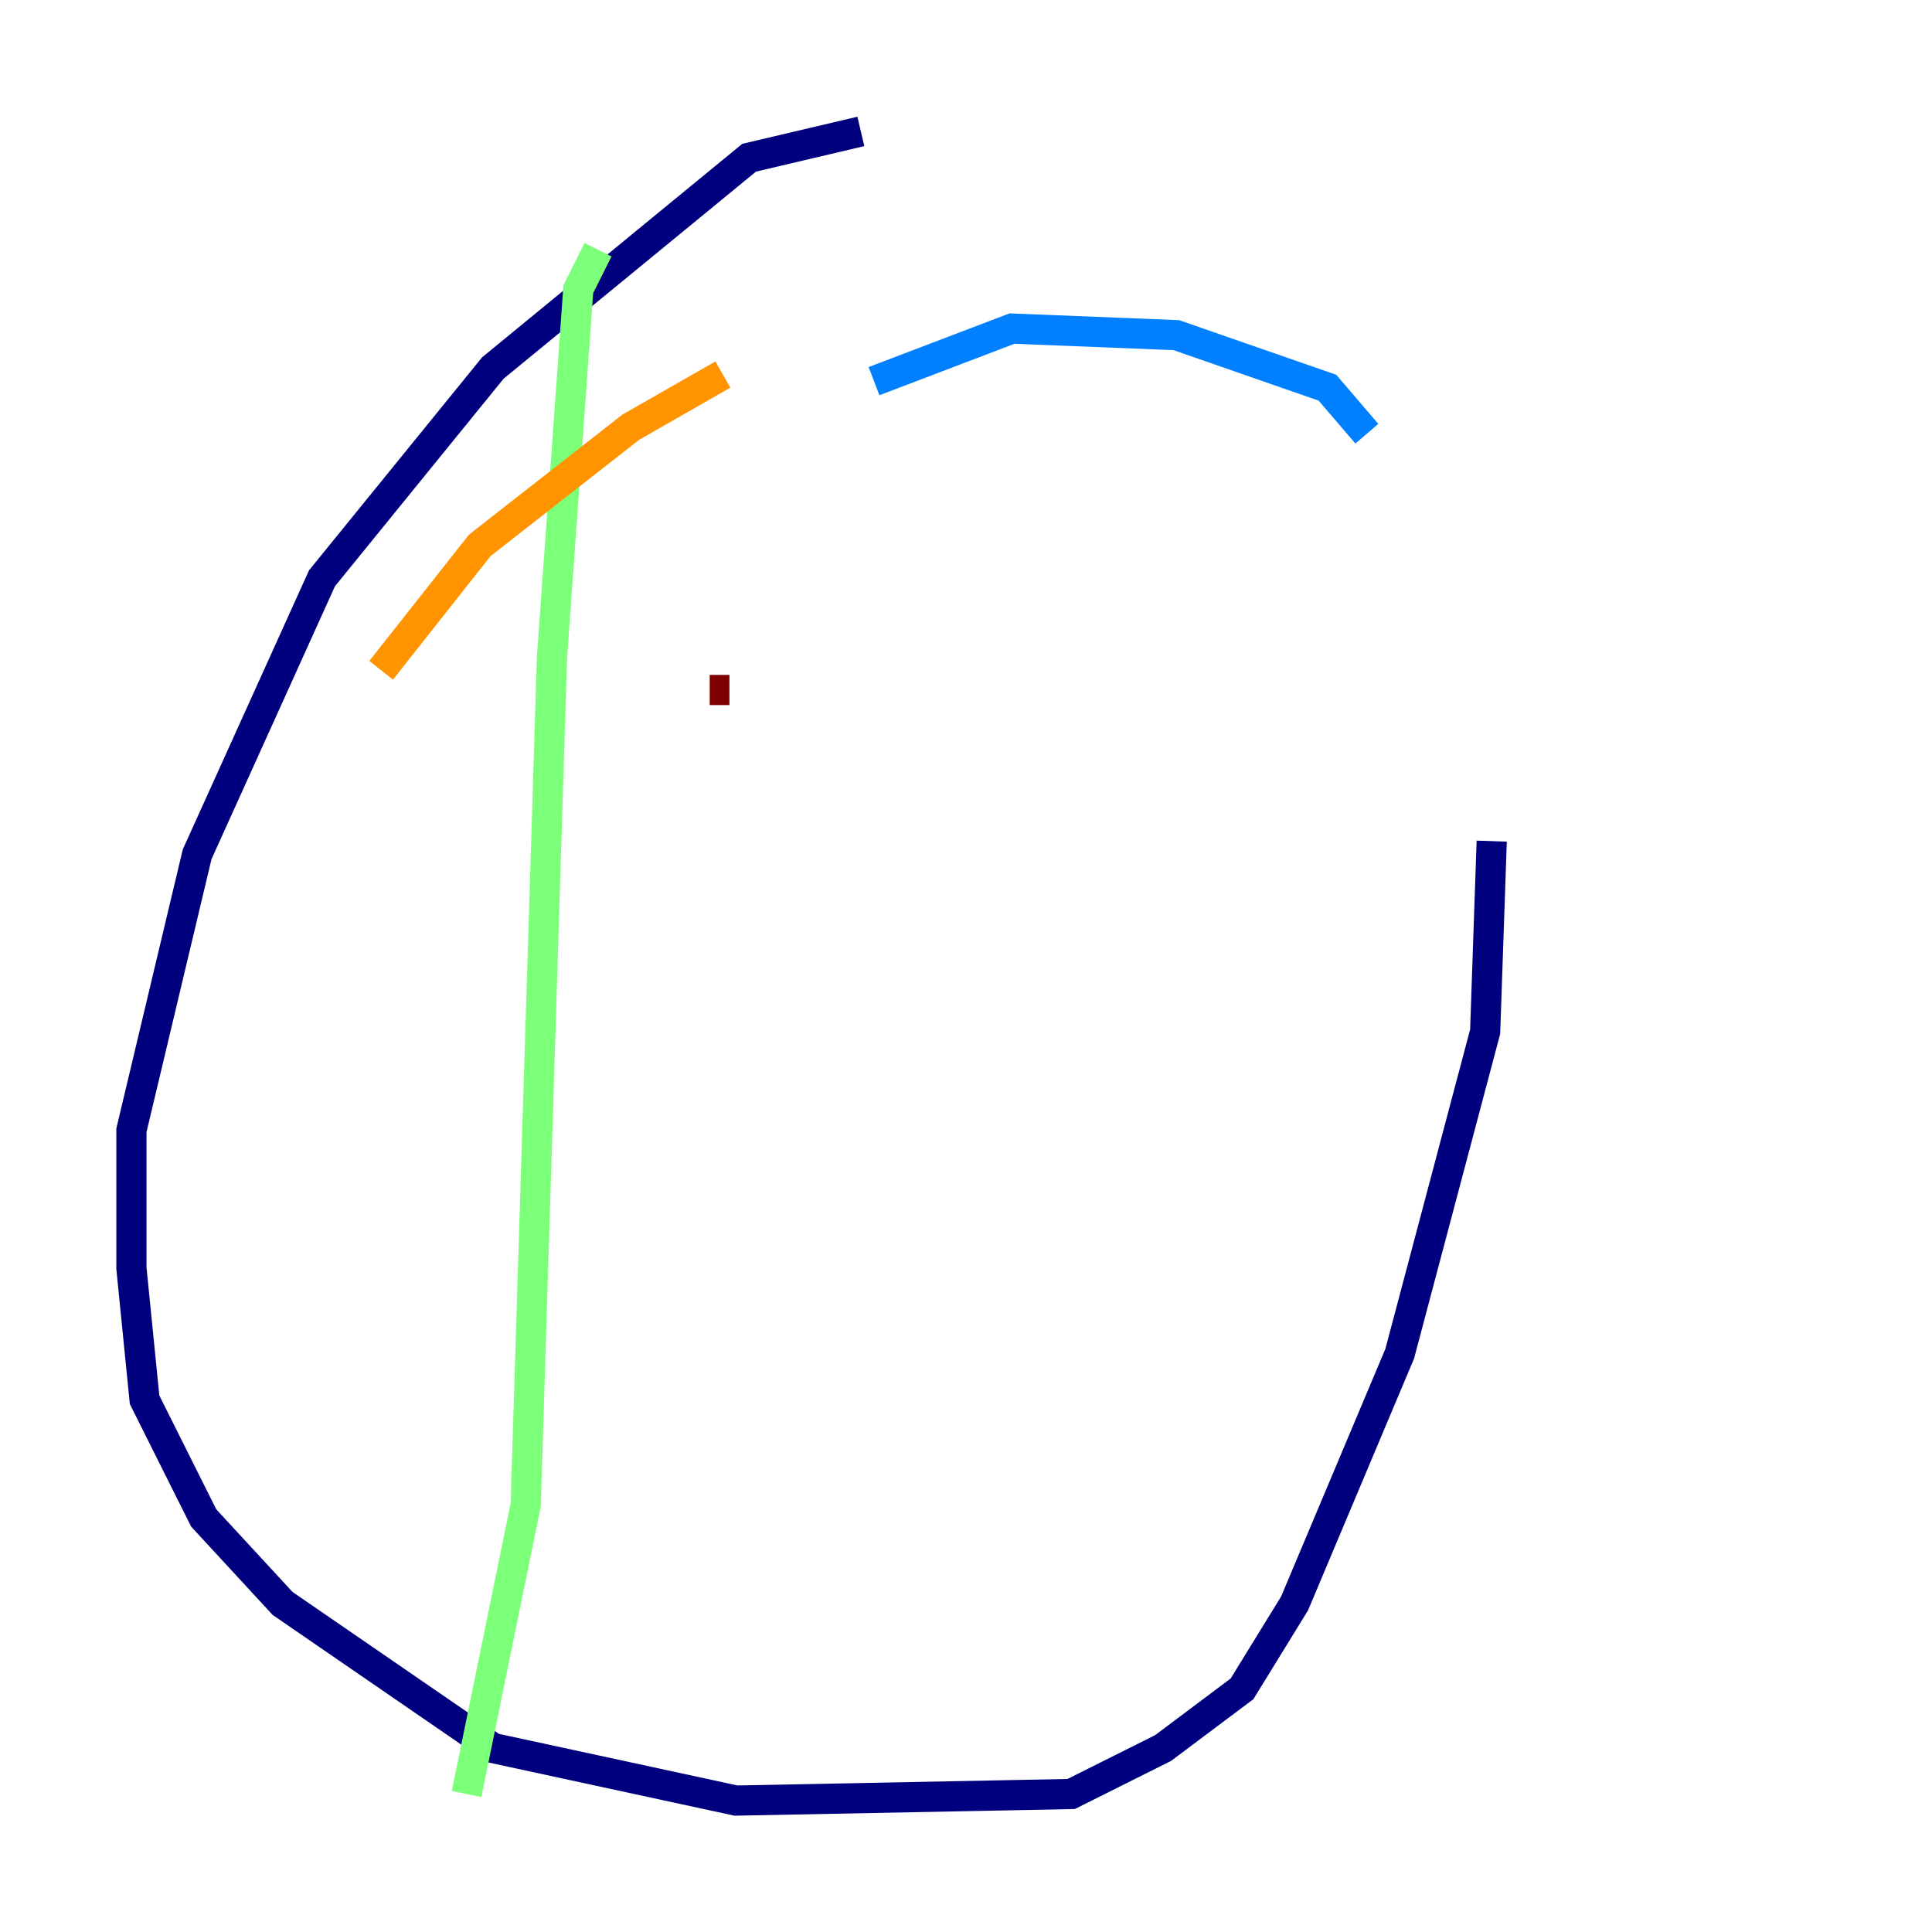 <?xml version="1.0" encoding="utf-8" ?>
<svg baseProfile="tiny" height="128" version="1.2" viewBox="0,0,128,128" width="128" xmlns="http://www.w3.org/2000/svg" xmlns:ev="http://www.w3.org/2001/xml-events" xmlns:xlink="http://www.w3.org/1999/xlink"><defs /><polyline fill="none" points="57.034,8.707 49.633,10.449 32.653,24.381 21.333,38.313 13.061,56.599 8.707,74.884 8.707,84.027 9.578,92.735 13.497,100.571 18.721,106.231 32.653,115.809 48.762,119.293 70.966,118.857 77.061,115.809 82.286,111.891 85.769,106.231 92.735,89.687 98.395,68.354 98.83,55.728" stroke="#00007f" stroke-width="2" /><polyline fill="none" points="90.558,28.735 87.946,25.687 77.932,22.204 67.048,21.769 57.905,25.252" stroke="#0080ff" stroke-width="2" /><polyline fill="none" points="39.619,16.544 38.313,19.157 36.571,43.537 34.83,99.701 30.912,118.857" stroke="#7cff79" stroke-width="2" /><polyline fill="none" points="47.891,24.816 41.796,28.299 31.782,36.136 25.252,44.408" stroke="#ff9400" stroke-width="2" /><polyline fill="none" points="48.327,45.714 47.02,45.714" stroke="#7f0000" stroke-width="2" /></svg>